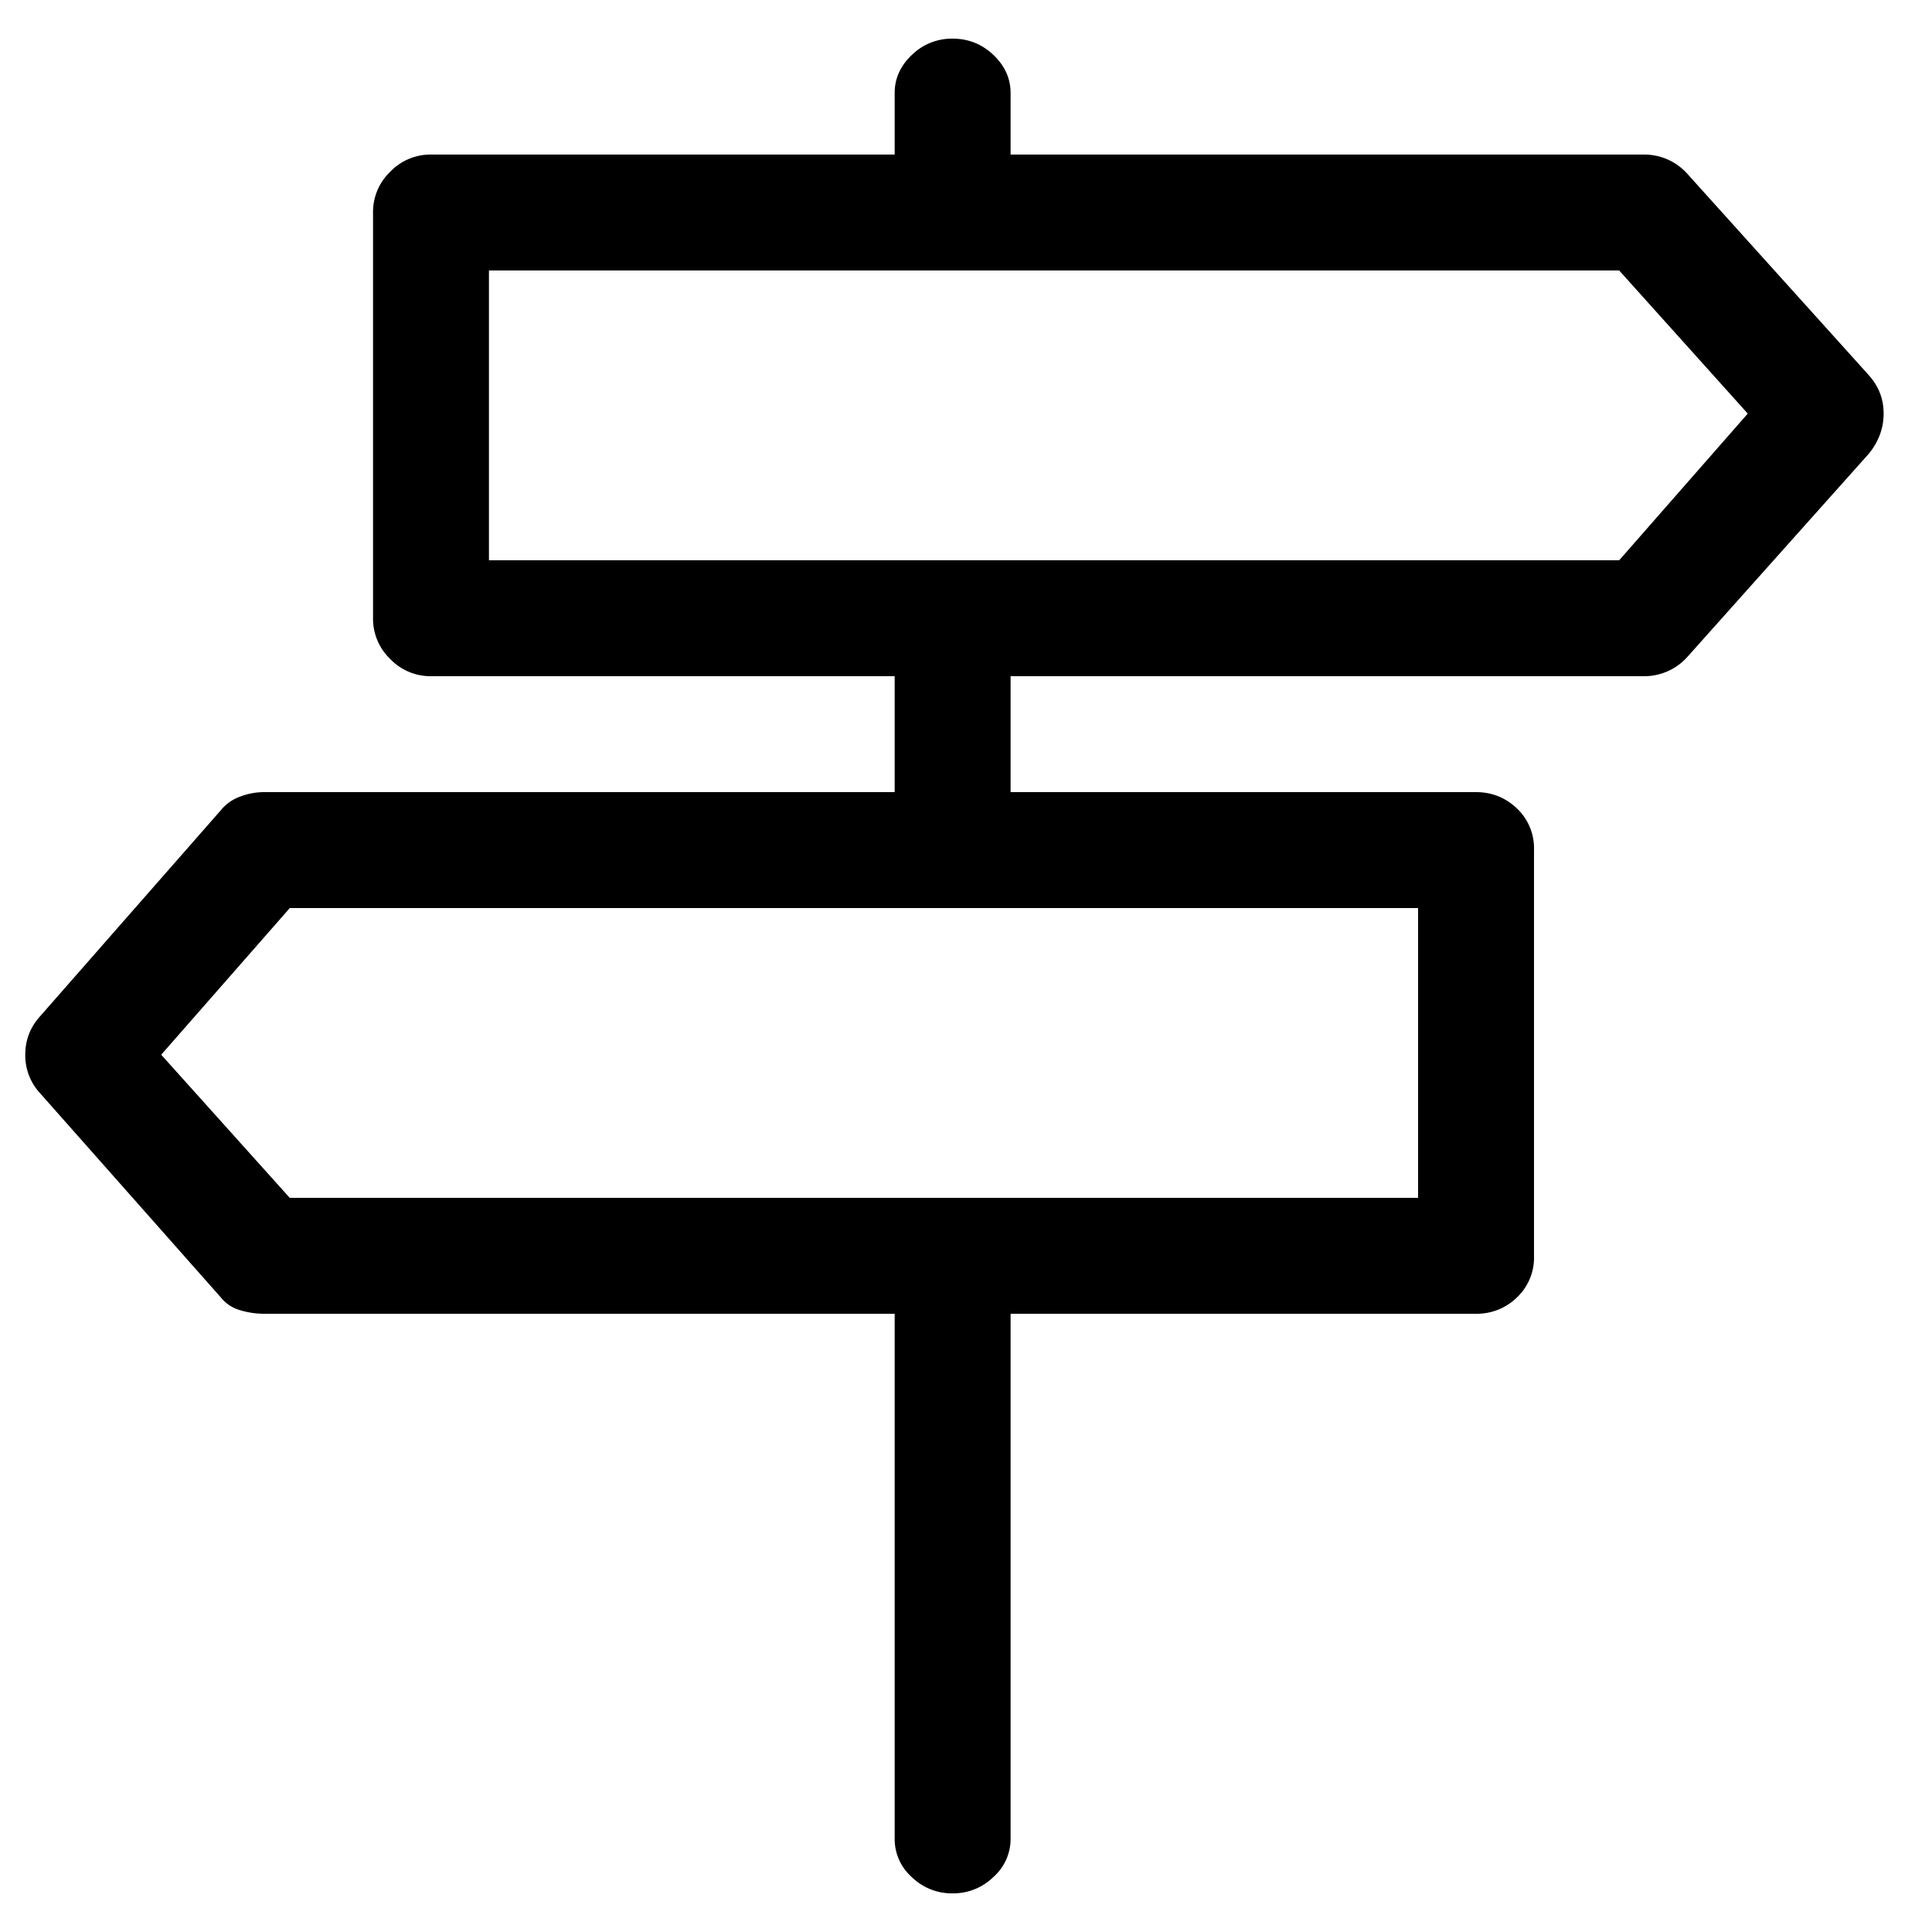 <svg viewBox="0 0 25 25" xmlns="http://www.w3.org/2000/svg"><path d="M24.186 4.86c.125.14.188.304.188.492 0 .187-.063.359-.188.515l-2.344 2.625a.747.747 0 0 1-.563.258h-8.202v1.5H19.1c.203 0 .38.07.528.21a.71.71 0 0 1 .222.54v5.25a.71.71 0 0 1-.222.54.741.741 0 0 1-.528.21h-6.023v6.797a.658.658 0 0 1-.223.492.741.741 0 0 1-.527.211.741.741 0 0 1-.528-.21.658.658 0 0 1-.222-.493V17H3.42a1.07 1.07 0 0 1-.316-.047.492.492 0 0 1-.246-.164L.514 14.141a.718.718 0 0 1-.187-.493c0-.187.062-.351.187-.492l2.344-2.672a.57.57 0 0 1 .246-.175.874.874 0 0 1 .316-.059h8.157v-1.5h-6a.72.72 0 0 1-.528-.223A.72.72 0 0 1 4.827 8V2.75a.72.72 0 0 1 .222-.527A.72.72 0 0 1 5.577 2h6v-.797c0-.187.074-.351.222-.492A.741.741 0 0 1 12.327.5c.203 0 .379.07.527.21.149.142.223.306.223.493V2h8.203a.747.747 0 0 1 .562.258l2.344 2.601zM18.35 15.5v-3.75H3.75l-1.664 1.898L3.749 15.5H18.35zm2.602-8.25l1.664-1.898L20.952 3.5H6.327v3.75h14.625z" fill-rule="evenodd"/></svg>
